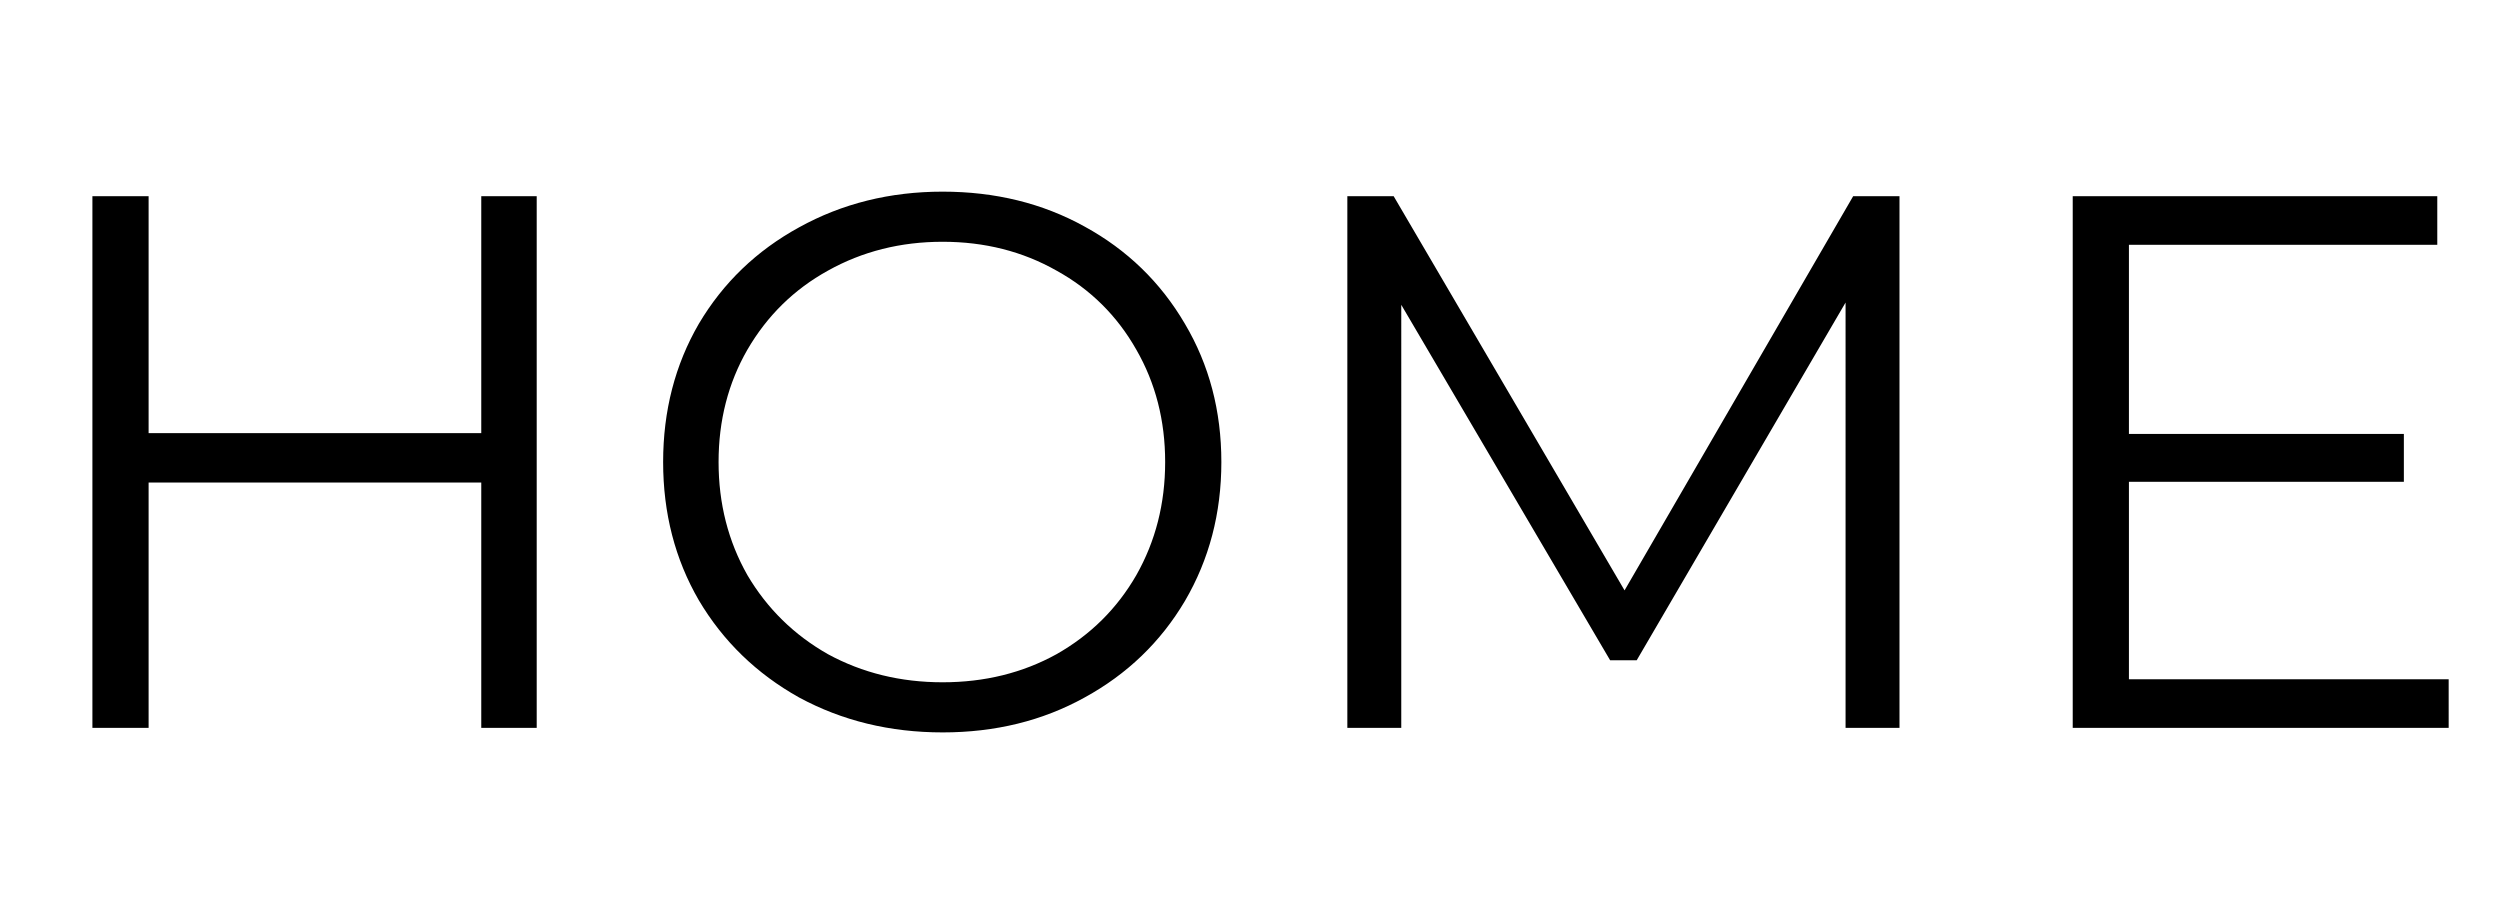 <svg width="79" height="29" viewBox="0 0 79 29" fill="none" xmlns="http://www.w3.org/2000/svg"><path d="M16.96 6.2V23h-1.752v-7.752H4.696V23h-1.776V6.2h1.776v7.488H15.208V6.2h1.752zM29.787 23.144c-1.664 0-3.176-.368-4.536-1.104-1.344-.752-2.4-1.776-3.168-3.072-.752-1.296-1.128-2.752-1.128-4.368 0-1.616.376-3.072 1.128-4.368.768-1.296 1.824-2.312 3.168-3.048 1.36-.752 2.872-1.128 4.536-1.128 1.664 0 3.16.368 4.488 1.104 1.344.736 2.4 1.76 3.168 3.072.768 1.296 1.152 2.752 1.152 4.368 0 1.616-.384 3.08-1.152 4.392-.768 1.296-1.824 2.312-3.168 3.048-1.328.736-2.824 1.104-4.488 1.104zm0-1.584c1.328 0 2.528-.296 3.6-.888 1.072-.608 1.912-1.44 2.52-2.496.608-1.072.912-2.264.912-3.576 0-1.312-.304-2.496-.912-3.552-.608-1.072-1.448-1.904-2.52-2.496-1.072-.608-2.272-.912-3.6-.912-1.328 0-2.536.304-3.624.912-1.072.592-1.92 1.424-2.544 2.496-.608 1.056-.912 2.24-.912 3.552 0 1.312.304 2.504.912 3.576.624 1.056 1.472 1.888 2.544 2.496 1.088.592 2.296.888 3.624.888zM60.024 6.2V23h-1.704V9.56l-6.6 11.304h-.84l-6.6-11.232V23h-1.704V6.2h1.464l7.296 12.456L58.56 6.2h1.464zm17.354 15.264V23h-11.88V6.2h11.52v1.536h-9.744v5.976h8.688v1.512h-8.688v6.24h10.104z" fill="#000"/></svg>